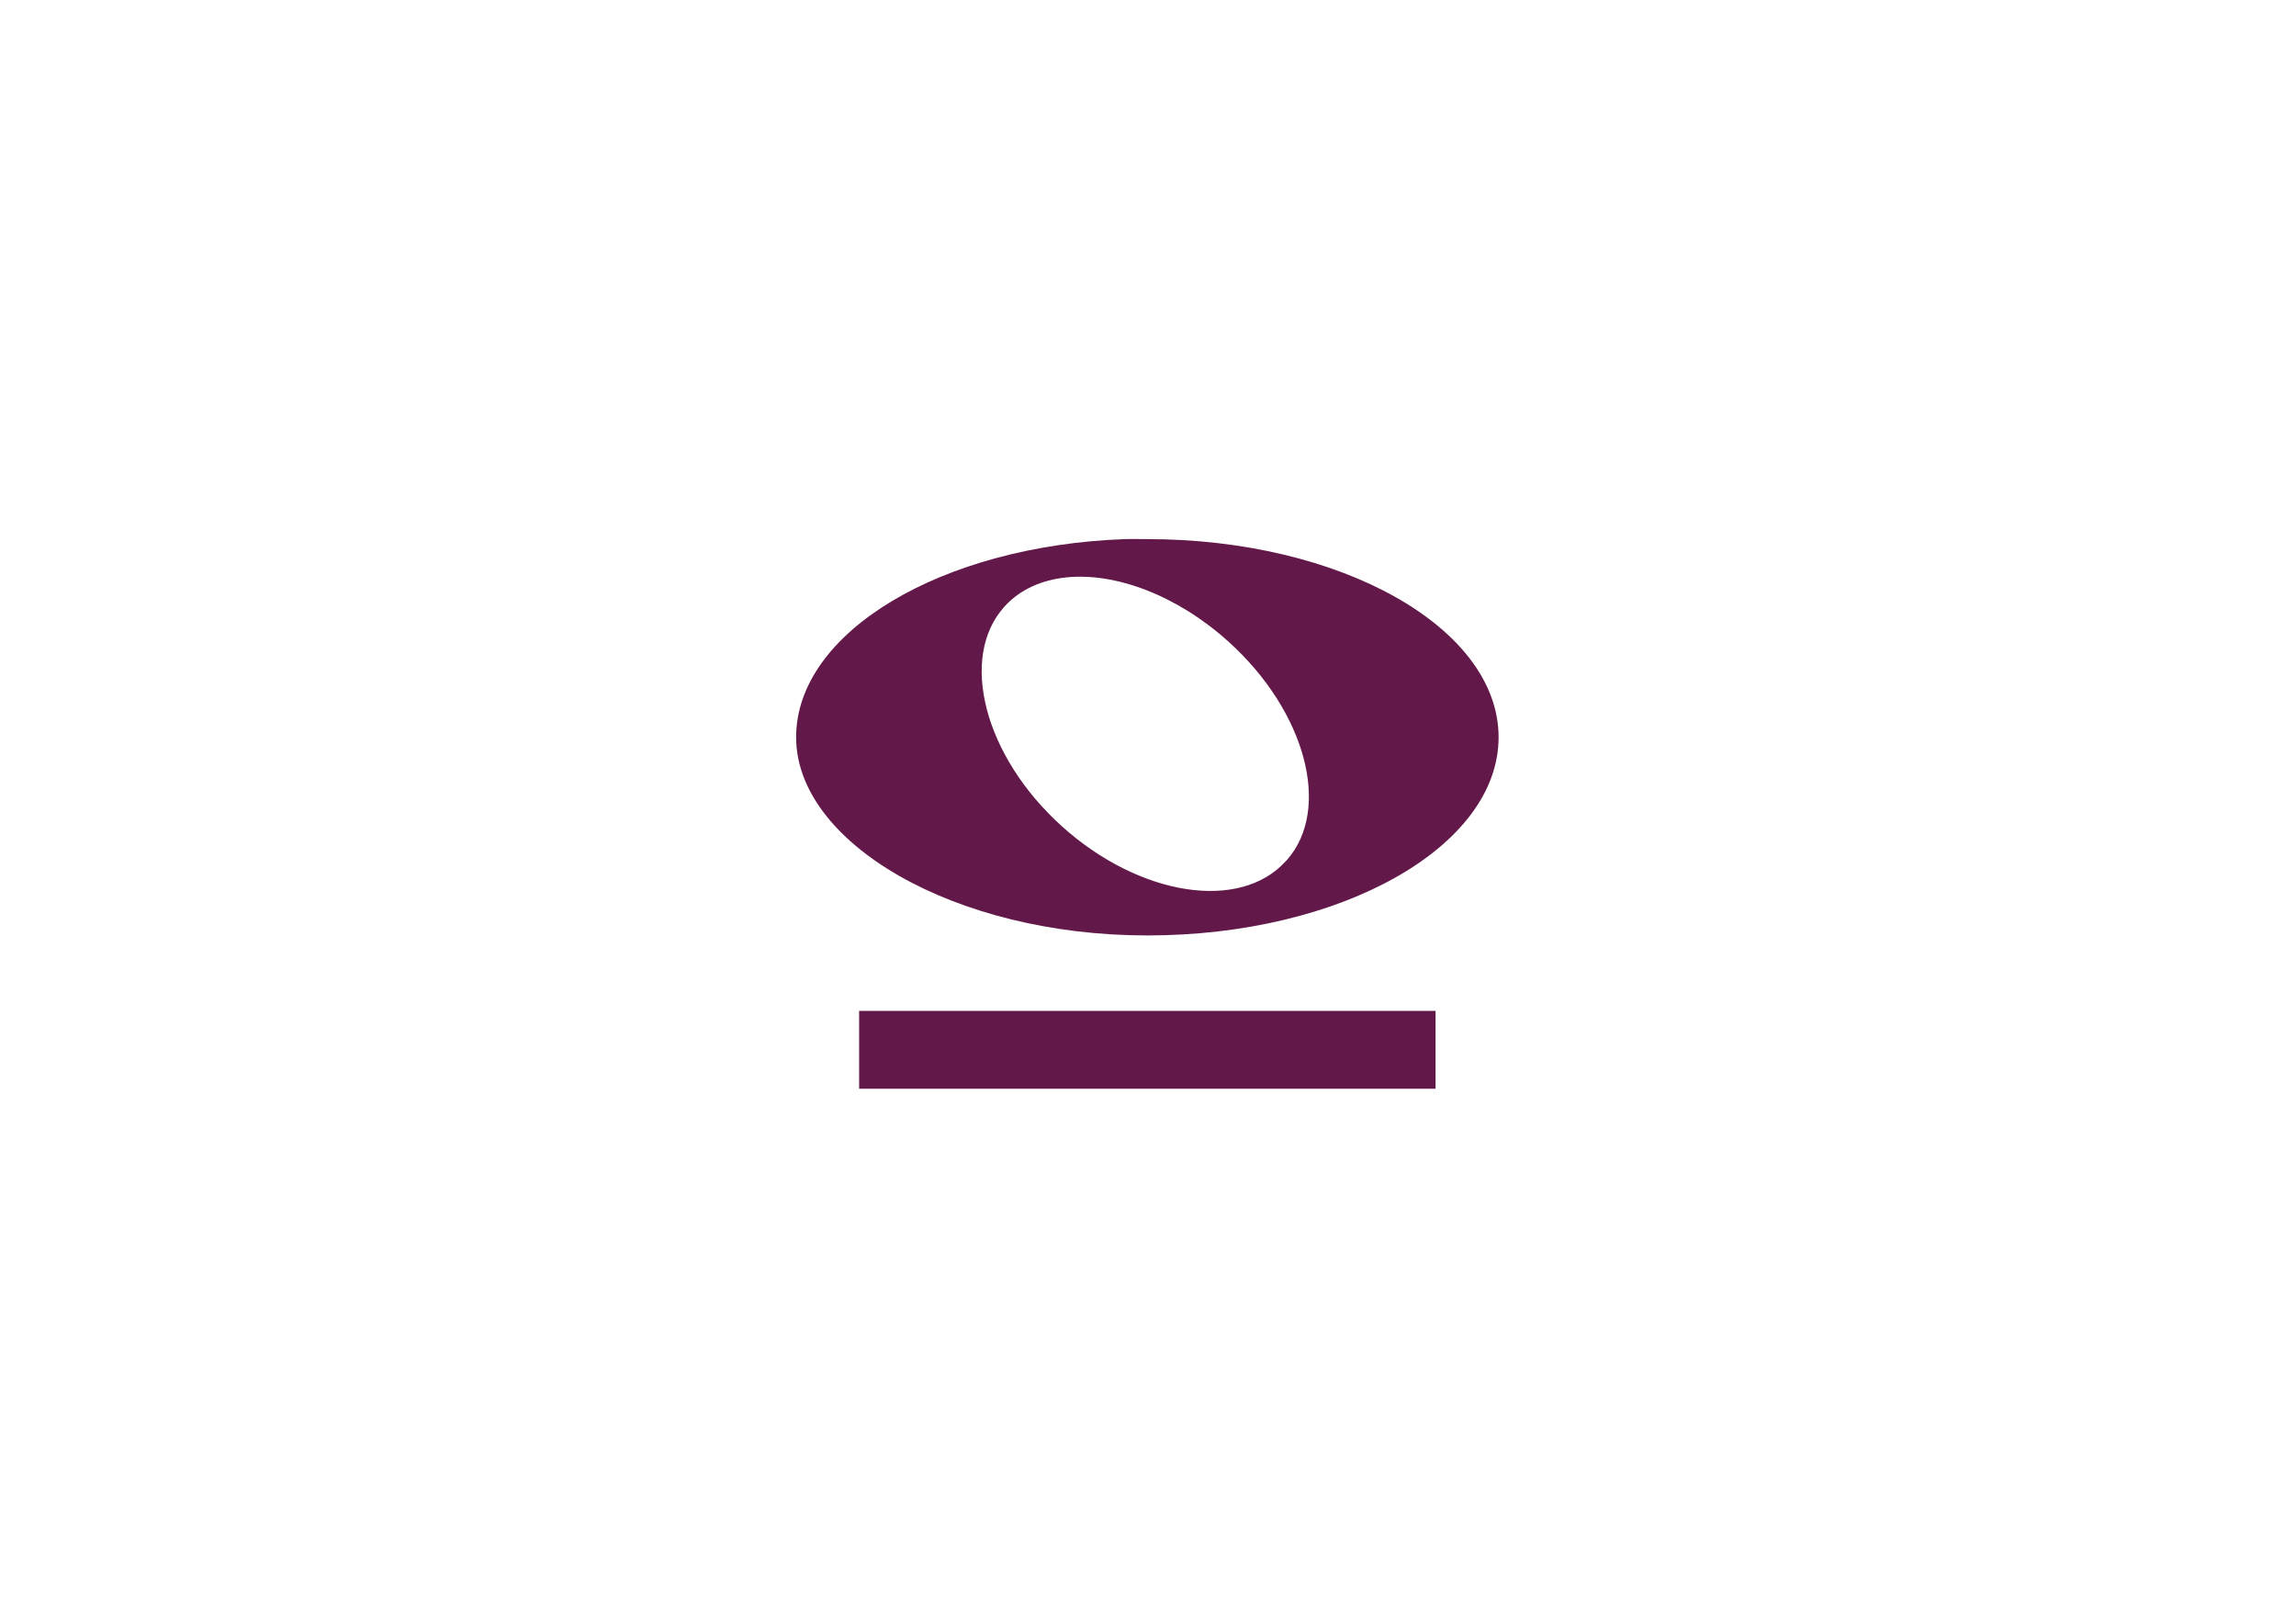 <?xml version="1.0" encoding="UTF-8"?>
<svg id="Calque_2" data-name="Calque 2" xmlns="http://www.w3.org/2000/svg" viewBox="0 0 841.89 595.28">
  <defs>
    <style>
      .cls-1 {
        fill: #63184a;
        stroke-width: 0px;
      }
    </style>
  </defs>
  <path class="cls-1" d="m412.45,197.65c-67.24,2.41-120.53,34.11-120.53,72.65s57.7,72.65,128.79,72.65,128.79-32.55,128.79-72.65-57.7-72.65-128.79-72.65c-2.78,0-5.52-.1-8.26,0Zm-21.46,14.03c17.94-1.84,40.52,6.48,59.44,23.53,28.33,25.54,37.93,61.34,21.46,80.08l-.41.41c-16.79,18.63-53.66,12.88-82.14-12.8-28.48-25.67-37.84-61.86-21.05-80.49,5.64-6.26,13.63-9.8,22.7-10.73Zm135.4,187.47h-211.37v-28.53h211.37v28.53Z"/>
</svg>